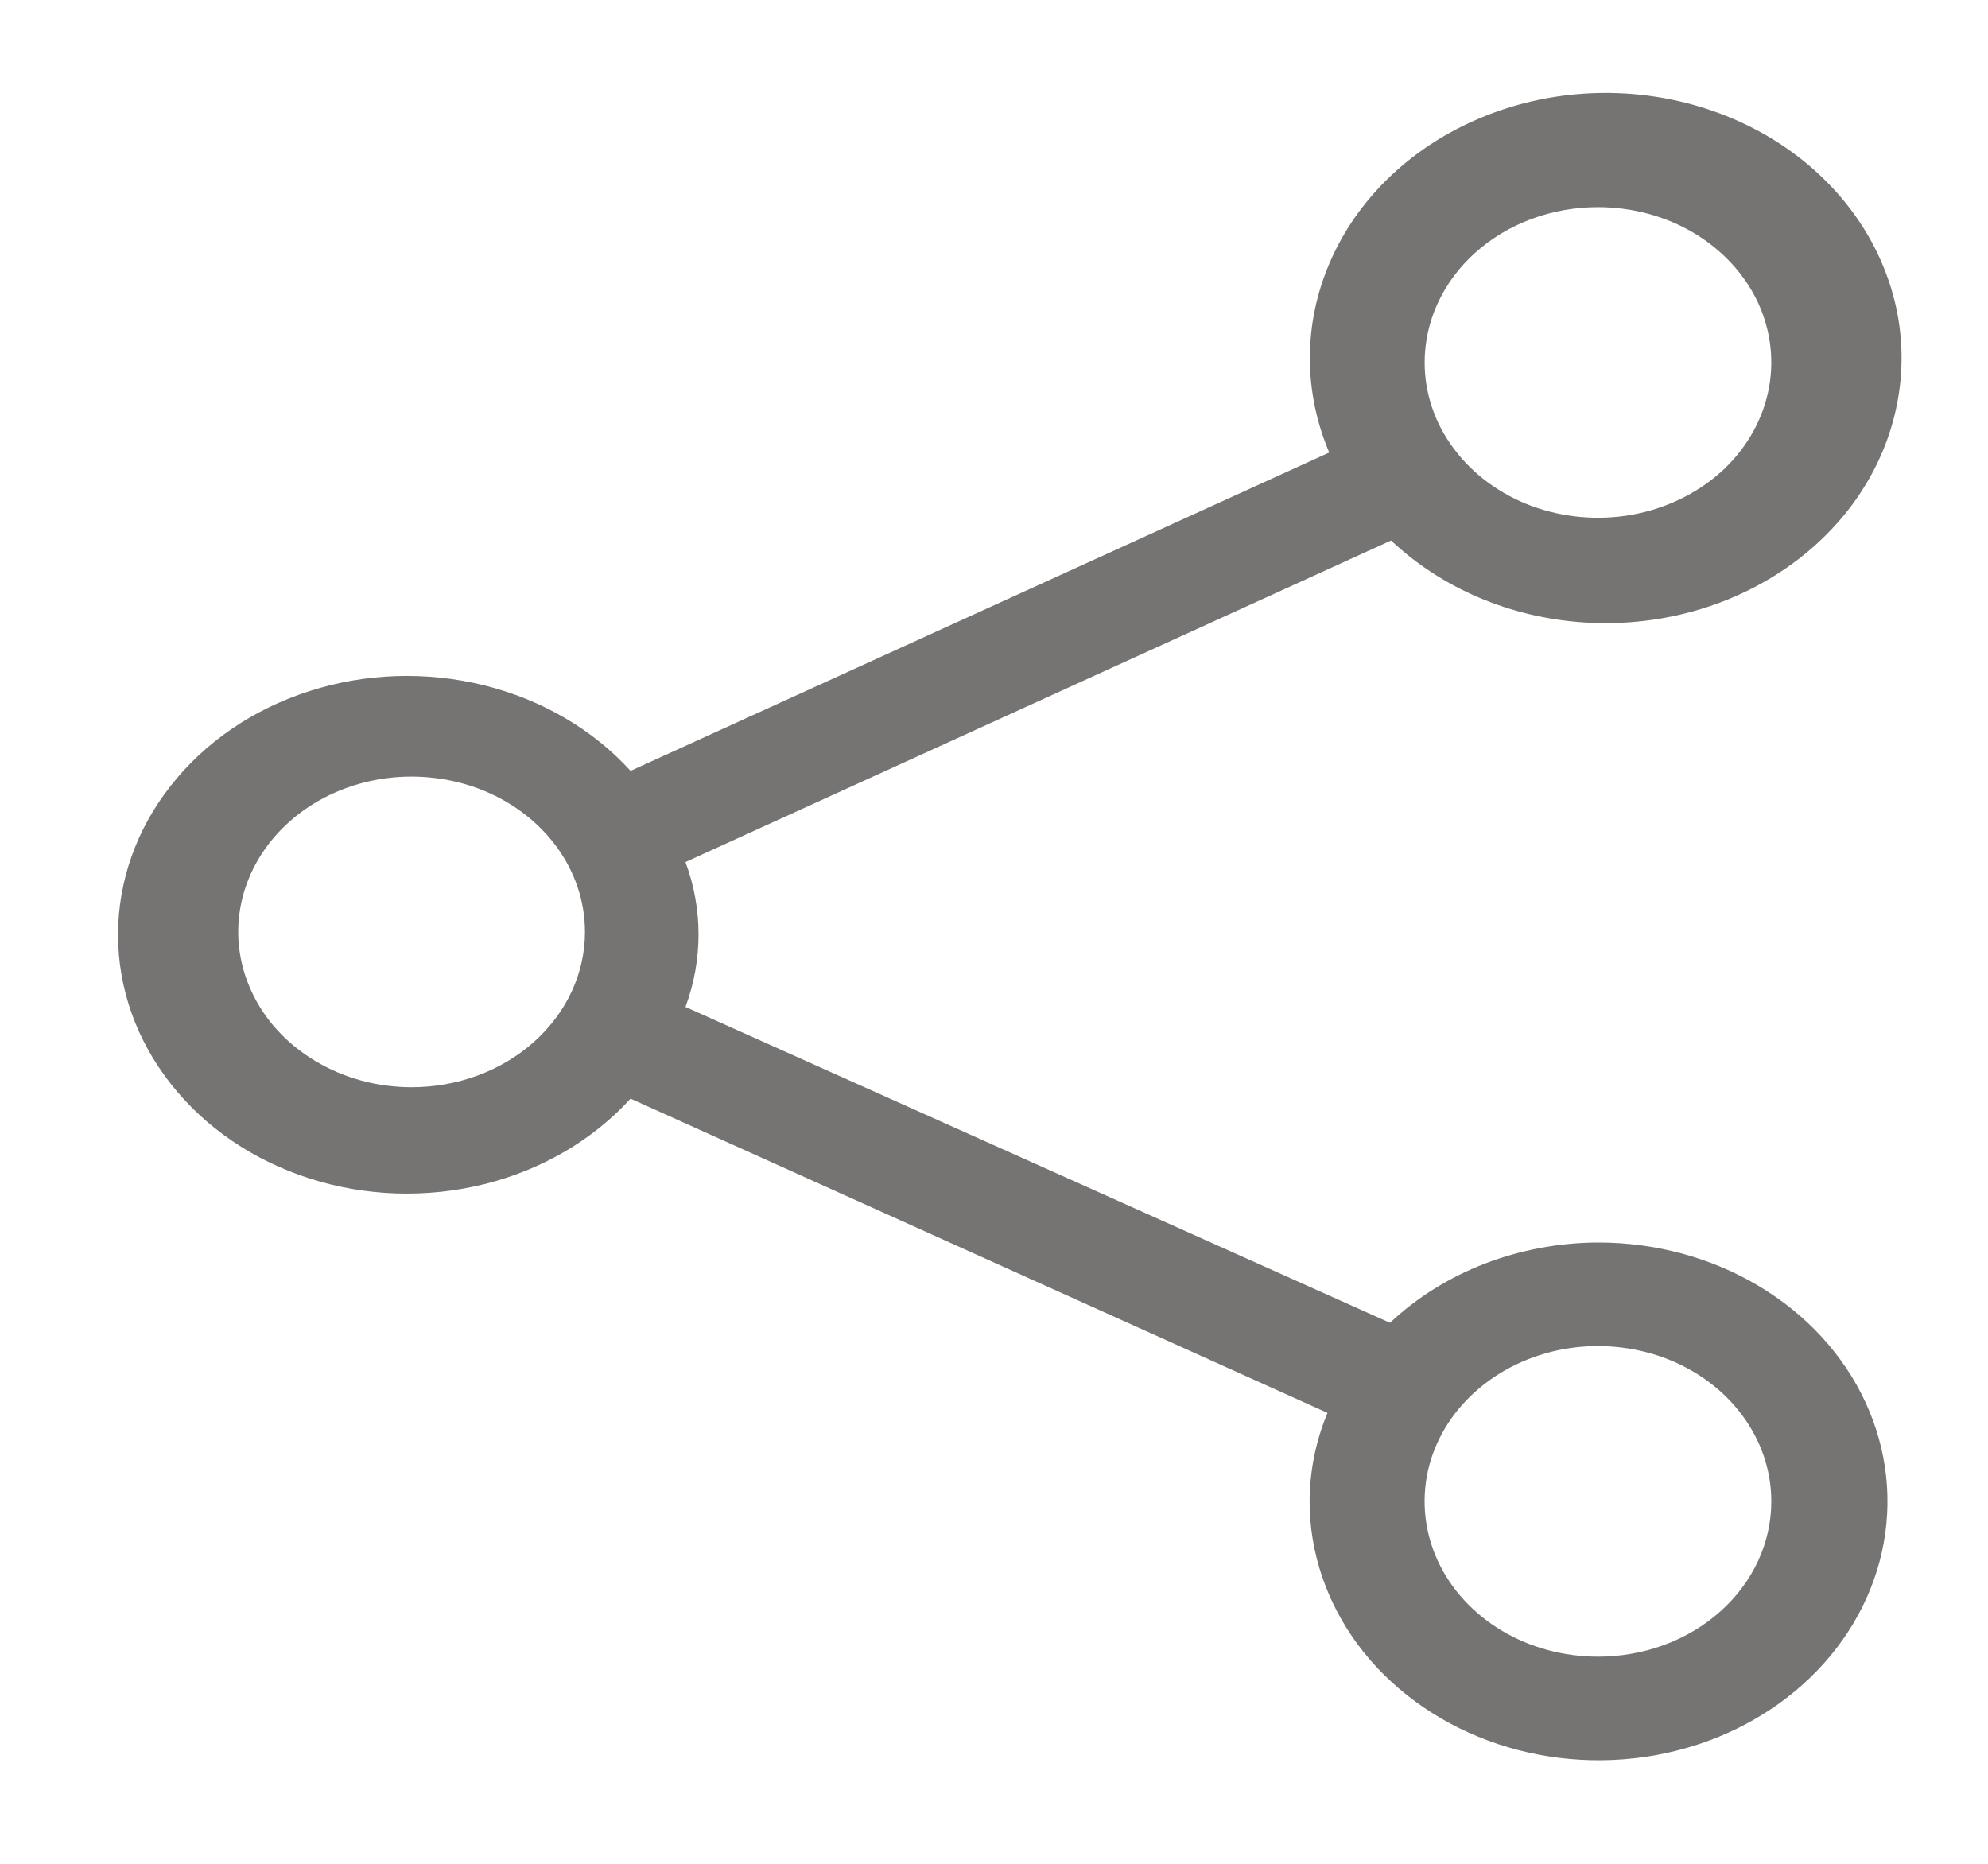 <svg width="16" height="15" viewBox="0 0 16 15" fill="none" xmlns="http://www.w3.org/2000/svg">
<path d="M12.861 10C12.548 10.001 12.238 10.059 11.95 10.17C11.662 10.281 11.403 10.443 11.187 10.646L5.517 8.104C5.657 7.725 5.657 7.316 5.517 6.938L11.196 4.35C11.603 4.734 12.154 4.969 12.743 5.009C13.333 5.049 13.917 4.891 14.384 4.566C14.851 4.241 15.166 3.773 15.268 3.251C15.371 2.73 15.253 2.193 14.938 1.745C14.624 1.297 14.134 0.97 13.565 0.827C12.996 0.684 12.388 0.736 11.86 0.973C11.331 1.209 10.919 1.613 10.705 2.107C10.49 2.6 10.488 3.147 10.698 3.642L5.075 6.204C4.772 5.871 4.361 5.631 3.898 5.516C3.436 5.401 2.946 5.416 2.494 5.561C2.042 5.705 1.651 5.971 1.375 6.323C1.098 6.674 0.95 7.093 0.95 7.523C0.95 7.953 1.098 8.372 1.375 8.723C1.651 9.075 2.042 9.341 2.494 9.485C2.946 9.63 3.436 9.645 3.898 9.53C4.361 9.415 4.772 9.174 5.075 8.842L10.684 11.371C10.589 11.599 10.541 11.84 10.54 12.083C10.54 12.495 10.677 12.898 10.932 13.241C11.188 13.583 11.551 13.85 11.976 14.008C12.4 14.166 12.868 14.207 13.319 14.127C13.77 14.046 14.185 13.848 14.51 13.556C14.835 13.265 15.056 12.894 15.146 12.49C15.236 12.086 15.19 11.667 15.014 11.286C14.838 10.905 14.54 10.58 14.157 10.351C13.775 10.122 13.325 10 12.866 10H12.861ZM12.861 1.667C13.137 1.667 13.407 1.74 13.636 1.877C13.866 2.015 14.044 2.21 14.15 2.438C14.255 2.667 14.283 2.918 14.229 3.161C14.175 3.403 14.043 3.626 13.848 3.801C13.652 3.975 13.404 4.094 13.133 4.143C12.862 4.191 12.582 4.166 12.327 4.072C12.072 3.977 11.854 3.817 11.701 3.611C11.547 3.406 11.466 3.164 11.466 2.917C11.466 2.585 11.613 2.267 11.874 2.033C12.136 1.798 12.491 1.667 12.861 1.667ZM3.313 8.75C3.037 8.75 2.767 8.677 2.538 8.539C2.308 8.402 2.129 8.207 2.024 7.978C1.918 7.75 1.89 7.499 1.944 7.256C1.998 7.014 2.131 6.791 2.326 6.616C2.521 6.441 2.77 6.322 3.04 6.274C3.311 6.226 3.592 6.251 3.847 6.345C4.102 6.44 4.319 6.6 4.473 6.806C4.626 7.011 4.708 7.253 4.708 7.5C4.708 7.832 4.561 8.149 4.299 8.384C4.038 8.618 3.683 8.75 3.313 8.75ZM12.861 13.333C12.585 13.333 12.315 13.26 12.086 13.123C11.856 12.985 11.677 12.79 11.572 12.562C11.466 12.333 11.439 12.082 11.492 11.839C11.546 11.597 11.679 11.374 11.874 11.2C12.069 11.025 12.318 10.906 12.589 10.857C12.859 10.809 13.14 10.834 13.395 10.928C13.65 11.023 13.868 11.183 14.021 11.389C14.174 11.594 14.256 11.836 14.256 12.083C14.256 12.415 14.109 12.733 13.848 12.967C13.586 13.202 13.231 13.333 12.861 13.333Z" fill="#767373"/>
</svg>
